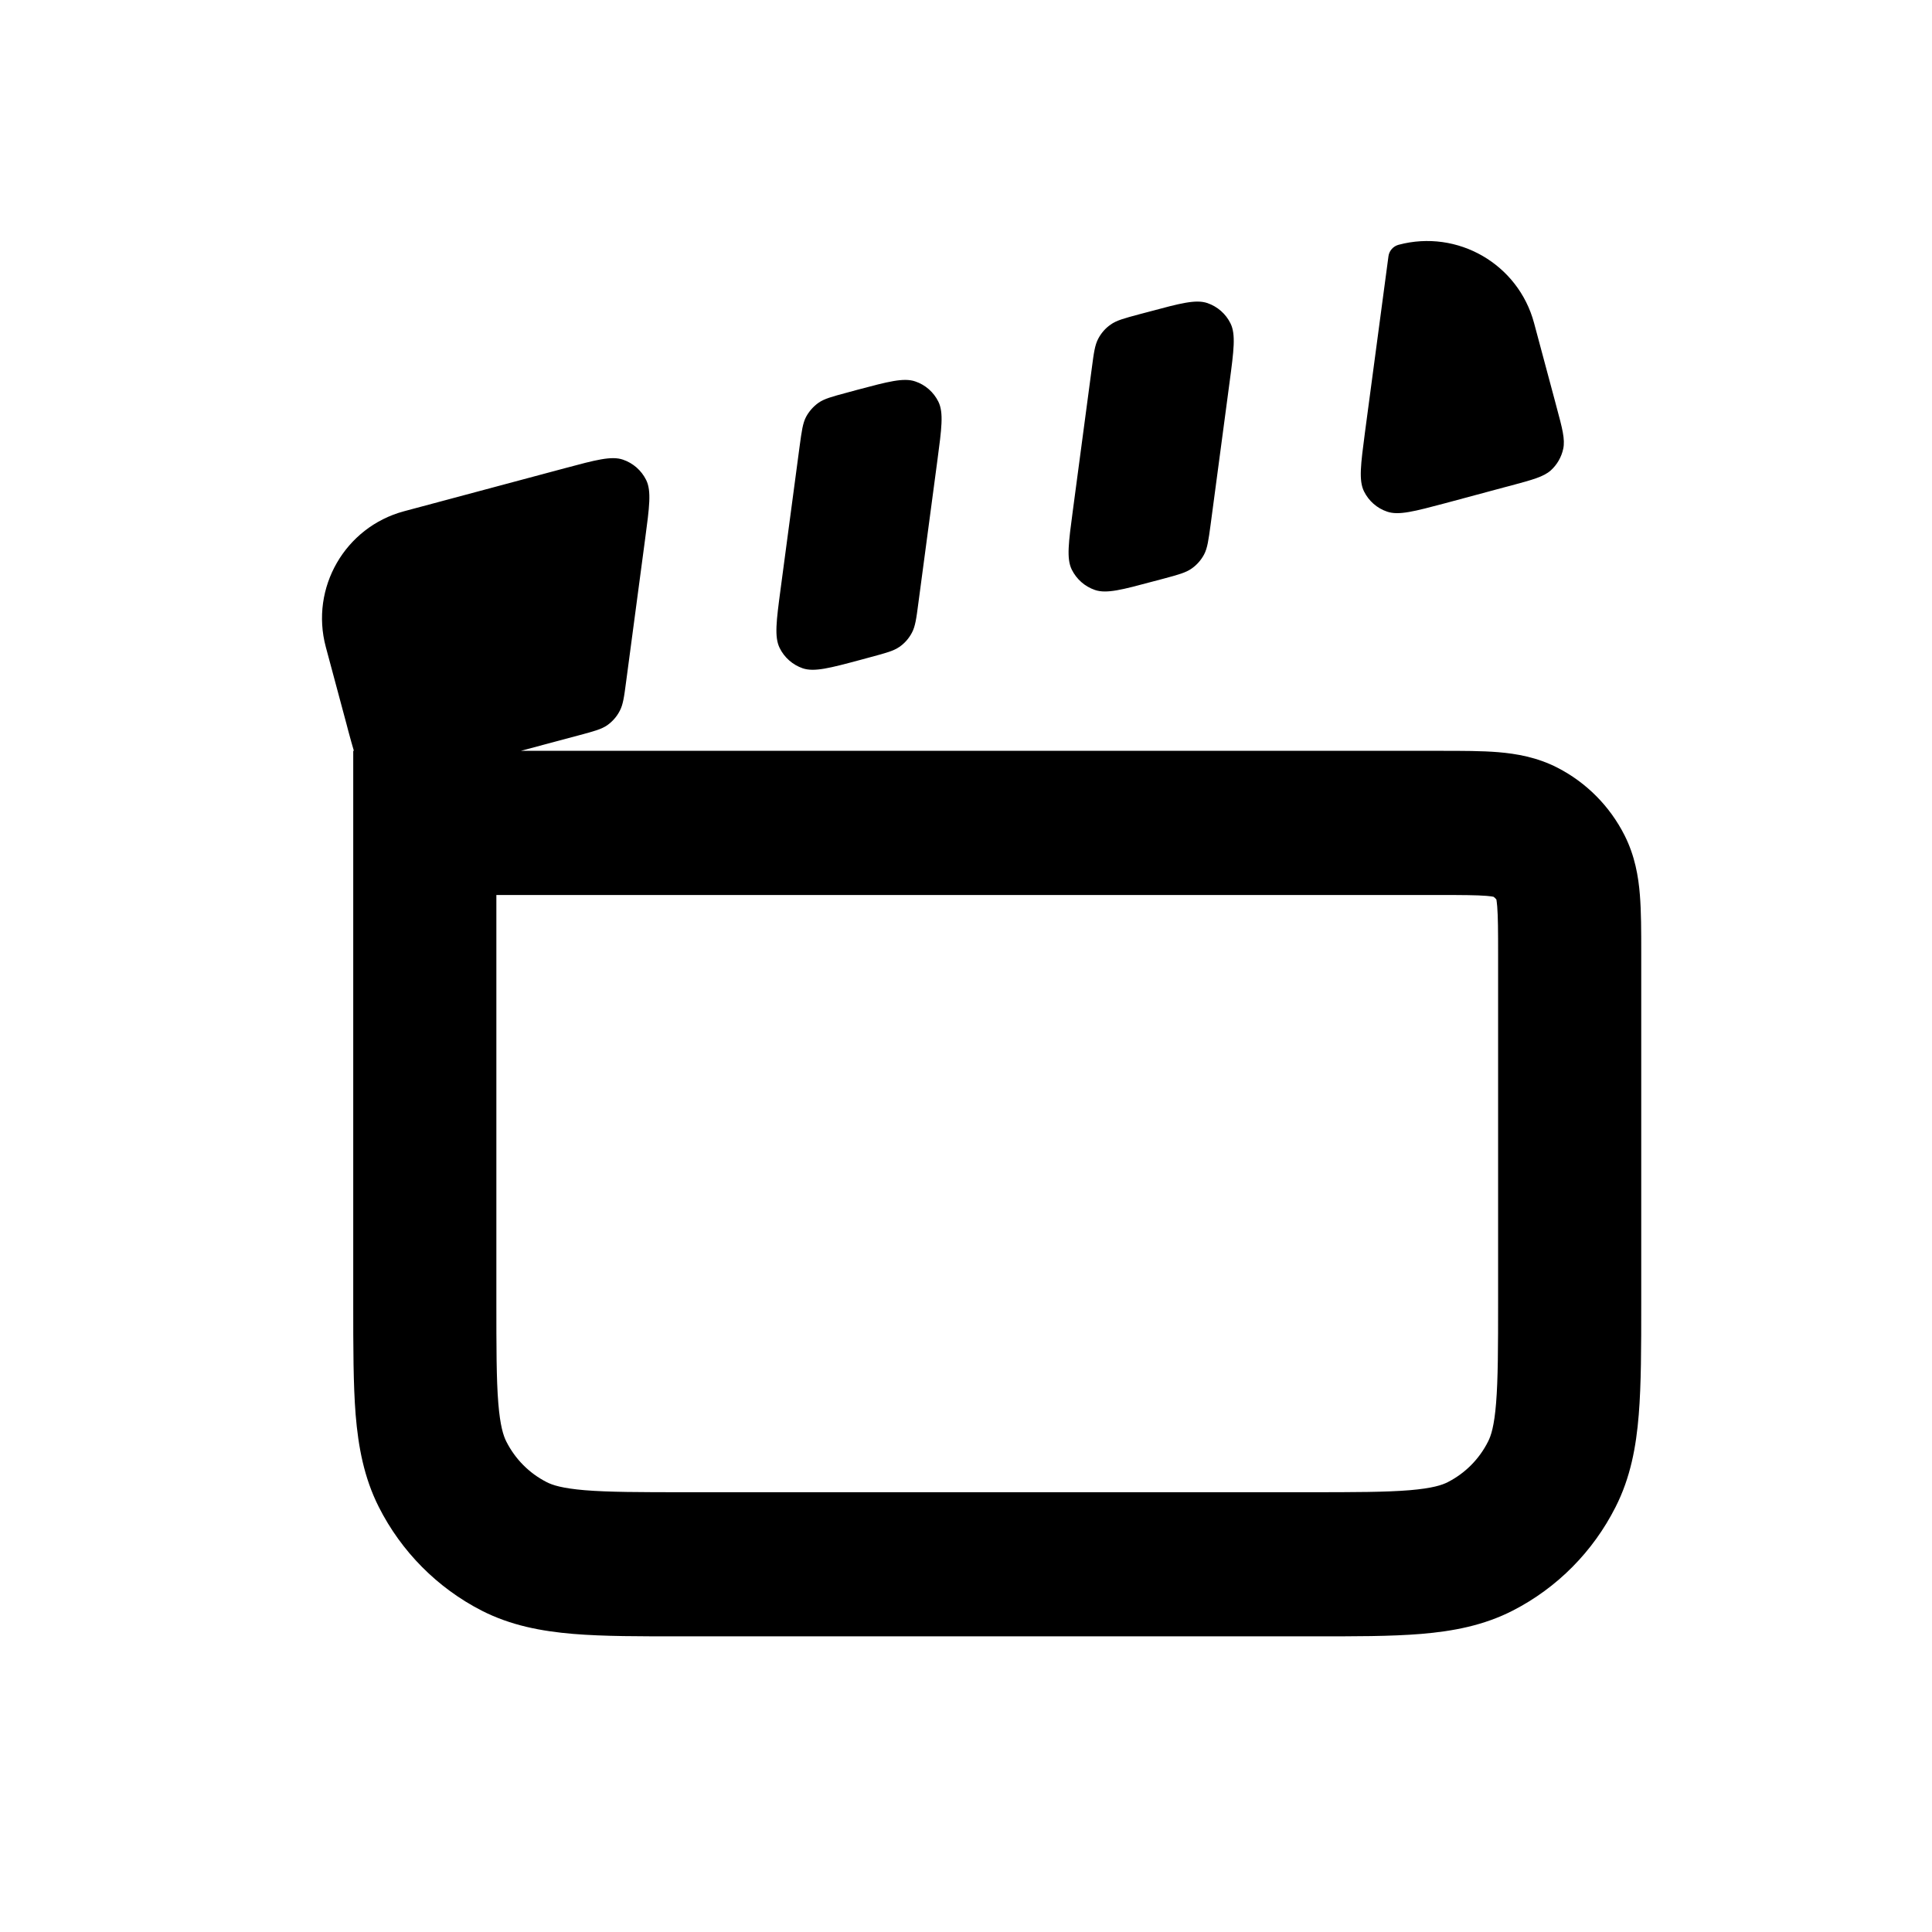 <svg width="24" height="24" viewBox="0 0 24 24" xmlns="http://www.w3.org/2000/svg">
<path fill-rule="evenodd" clip-rule="evenodd" d="M16.944 6.104C16.877 5.967 16.904 5.769 16.956 5.371L17.248 3.183C17.257 3.115 17.307 3.059 17.373 3.041C18.107 2.845 18.861 3.28 19.057 4.014L19.316 4.98L19.335 5.052H19.335C19.408 5.322 19.444 5.458 19.419 5.575C19.397 5.678 19.343 5.772 19.265 5.843C19.175 5.923 19.04 5.959 18.77 6.032L18.697 6.051L17.957 6.25C17.569 6.353 17.375 6.405 17.232 6.356C17.106 6.314 17.003 6.223 16.944 6.104ZM15.286 4.018C15.353 4.154 15.327 4.353 15.274 4.75L15.038 6.522C15.012 6.713 14.999 6.808 14.958 6.887C14.921 6.957 14.868 7.017 14.804 7.062C14.731 7.114 14.638 7.139 14.452 7.189L14.327 7.222C13.94 7.326 13.746 7.378 13.602 7.329C13.476 7.286 13.373 7.195 13.314 7.076C13.247 6.94 13.274 6.741 13.327 6.344L13.563 4.572C13.588 4.381 13.601 4.286 13.643 4.207C13.68 4.137 13.732 4.077 13.797 4.032C13.87 3.98 13.963 3.955 14.149 3.905L14.274 3.872C14.661 3.768 14.855 3.716 14.999 3.765C15.124 3.808 15.228 3.899 15.286 4.018ZM9.933 5.545L9.697 7.316V7.316C9.644 7.714 9.618 7.913 9.685 8.049C9.743 8.168 9.847 8.259 9.972 8.302C10.116 8.35 10.31 8.299 10.697 8.195L10.822 8.161C11.008 8.111 11.101 8.086 11.174 8.035C11.239 7.99 11.291 7.93 11.328 7.86C11.37 7.781 11.383 7.685 11.408 7.494L11.644 5.723C11.697 5.325 11.724 5.127 11.657 4.99C11.598 4.871 11.495 4.78 11.369 4.738C11.225 4.689 11.031 4.741 10.644 4.844L10.519 4.878C10.333 4.928 10.24 4.953 10.167 5.004C10.103 5.05 10.05 5.11 10.013 5.179C9.972 5.258 9.959 5.354 9.933 5.545ZM8.027 5.963C8.094 6.099 8.067 6.298 8.014 6.695L7.778 8.467C7.753 8.658 7.74 8.754 7.698 8.832C7.662 8.902 7.609 8.962 7.545 9.008C7.472 9.059 7.379 9.084 7.192 9.134L6.47 9.327H17.903C18.162 9.327 18.407 9.327 18.613 9.344C18.837 9.363 19.093 9.406 19.348 9.537C19.706 9.721 19.997 10.014 20.18 10.375C20.31 10.632 20.353 10.889 20.371 11.115C20.388 11.323 20.388 11.569 20.388 11.83V16.193V16.193C20.388 16.736 20.388 17.197 20.357 17.575C20.325 17.971 20.255 18.355 20.069 18.721C19.789 19.275 19.343 19.725 18.793 20.007C18.43 20.193 18.049 20.264 17.655 20.297C17.28 20.328 16.822 20.328 16.283 20.327H8.492C7.953 20.328 7.496 20.328 7.121 20.297C6.727 20.264 6.346 20.193 5.982 20.007C5.433 19.725 4.986 19.275 4.706 18.721C4.521 18.355 4.451 17.971 4.418 17.575C4.388 17.197 4.388 16.736 4.388 16.193V9.327H4.396C4.375 9.259 4.353 9.176 4.325 9.074L4.306 9.001L4.047 8.036C3.851 7.302 4.286 6.548 5.019 6.351L7.014 5.817C7.402 5.713 7.596 5.661 7.739 5.71C7.865 5.753 7.968 5.844 8.027 5.963ZM17.873 11.118C18.173 11.118 18.343 11.119 18.468 11.129C18.514 11.133 18.54 11.137 18.553 11.14C18.567 11.149 18.579 11.161 18.589 11.175C18.591 11.188 18.595 11.215 18.599 11.261C18.609 11.387 18.61 11.559 18.61 11.86V16.158C18.61 16.745 18.609 17.133 18.585 17.429C18.562 17.715 18.522 17.837 18.485 17.908C18.376 18.125 18.201 18.301 17.986 18.411C17.915 18.448 17.794 18.488 17.51 18.512C17.216 18.536 16.832 18.537 16.248 18.537H8.527C7.944 18.537 7.56 18.536 7.265 18.512C6.982 18.488 6.861 18.448 6.79 18.411C6.574 18.301 6.4 18.125 6.29 17.908C6.254 17.837 6.213 17.715 6.19 17.429C6.166 17.133 6.166 16.745 6.166 16.158V11.118H17.873Z" fill="currentColor"/>
</svg>
